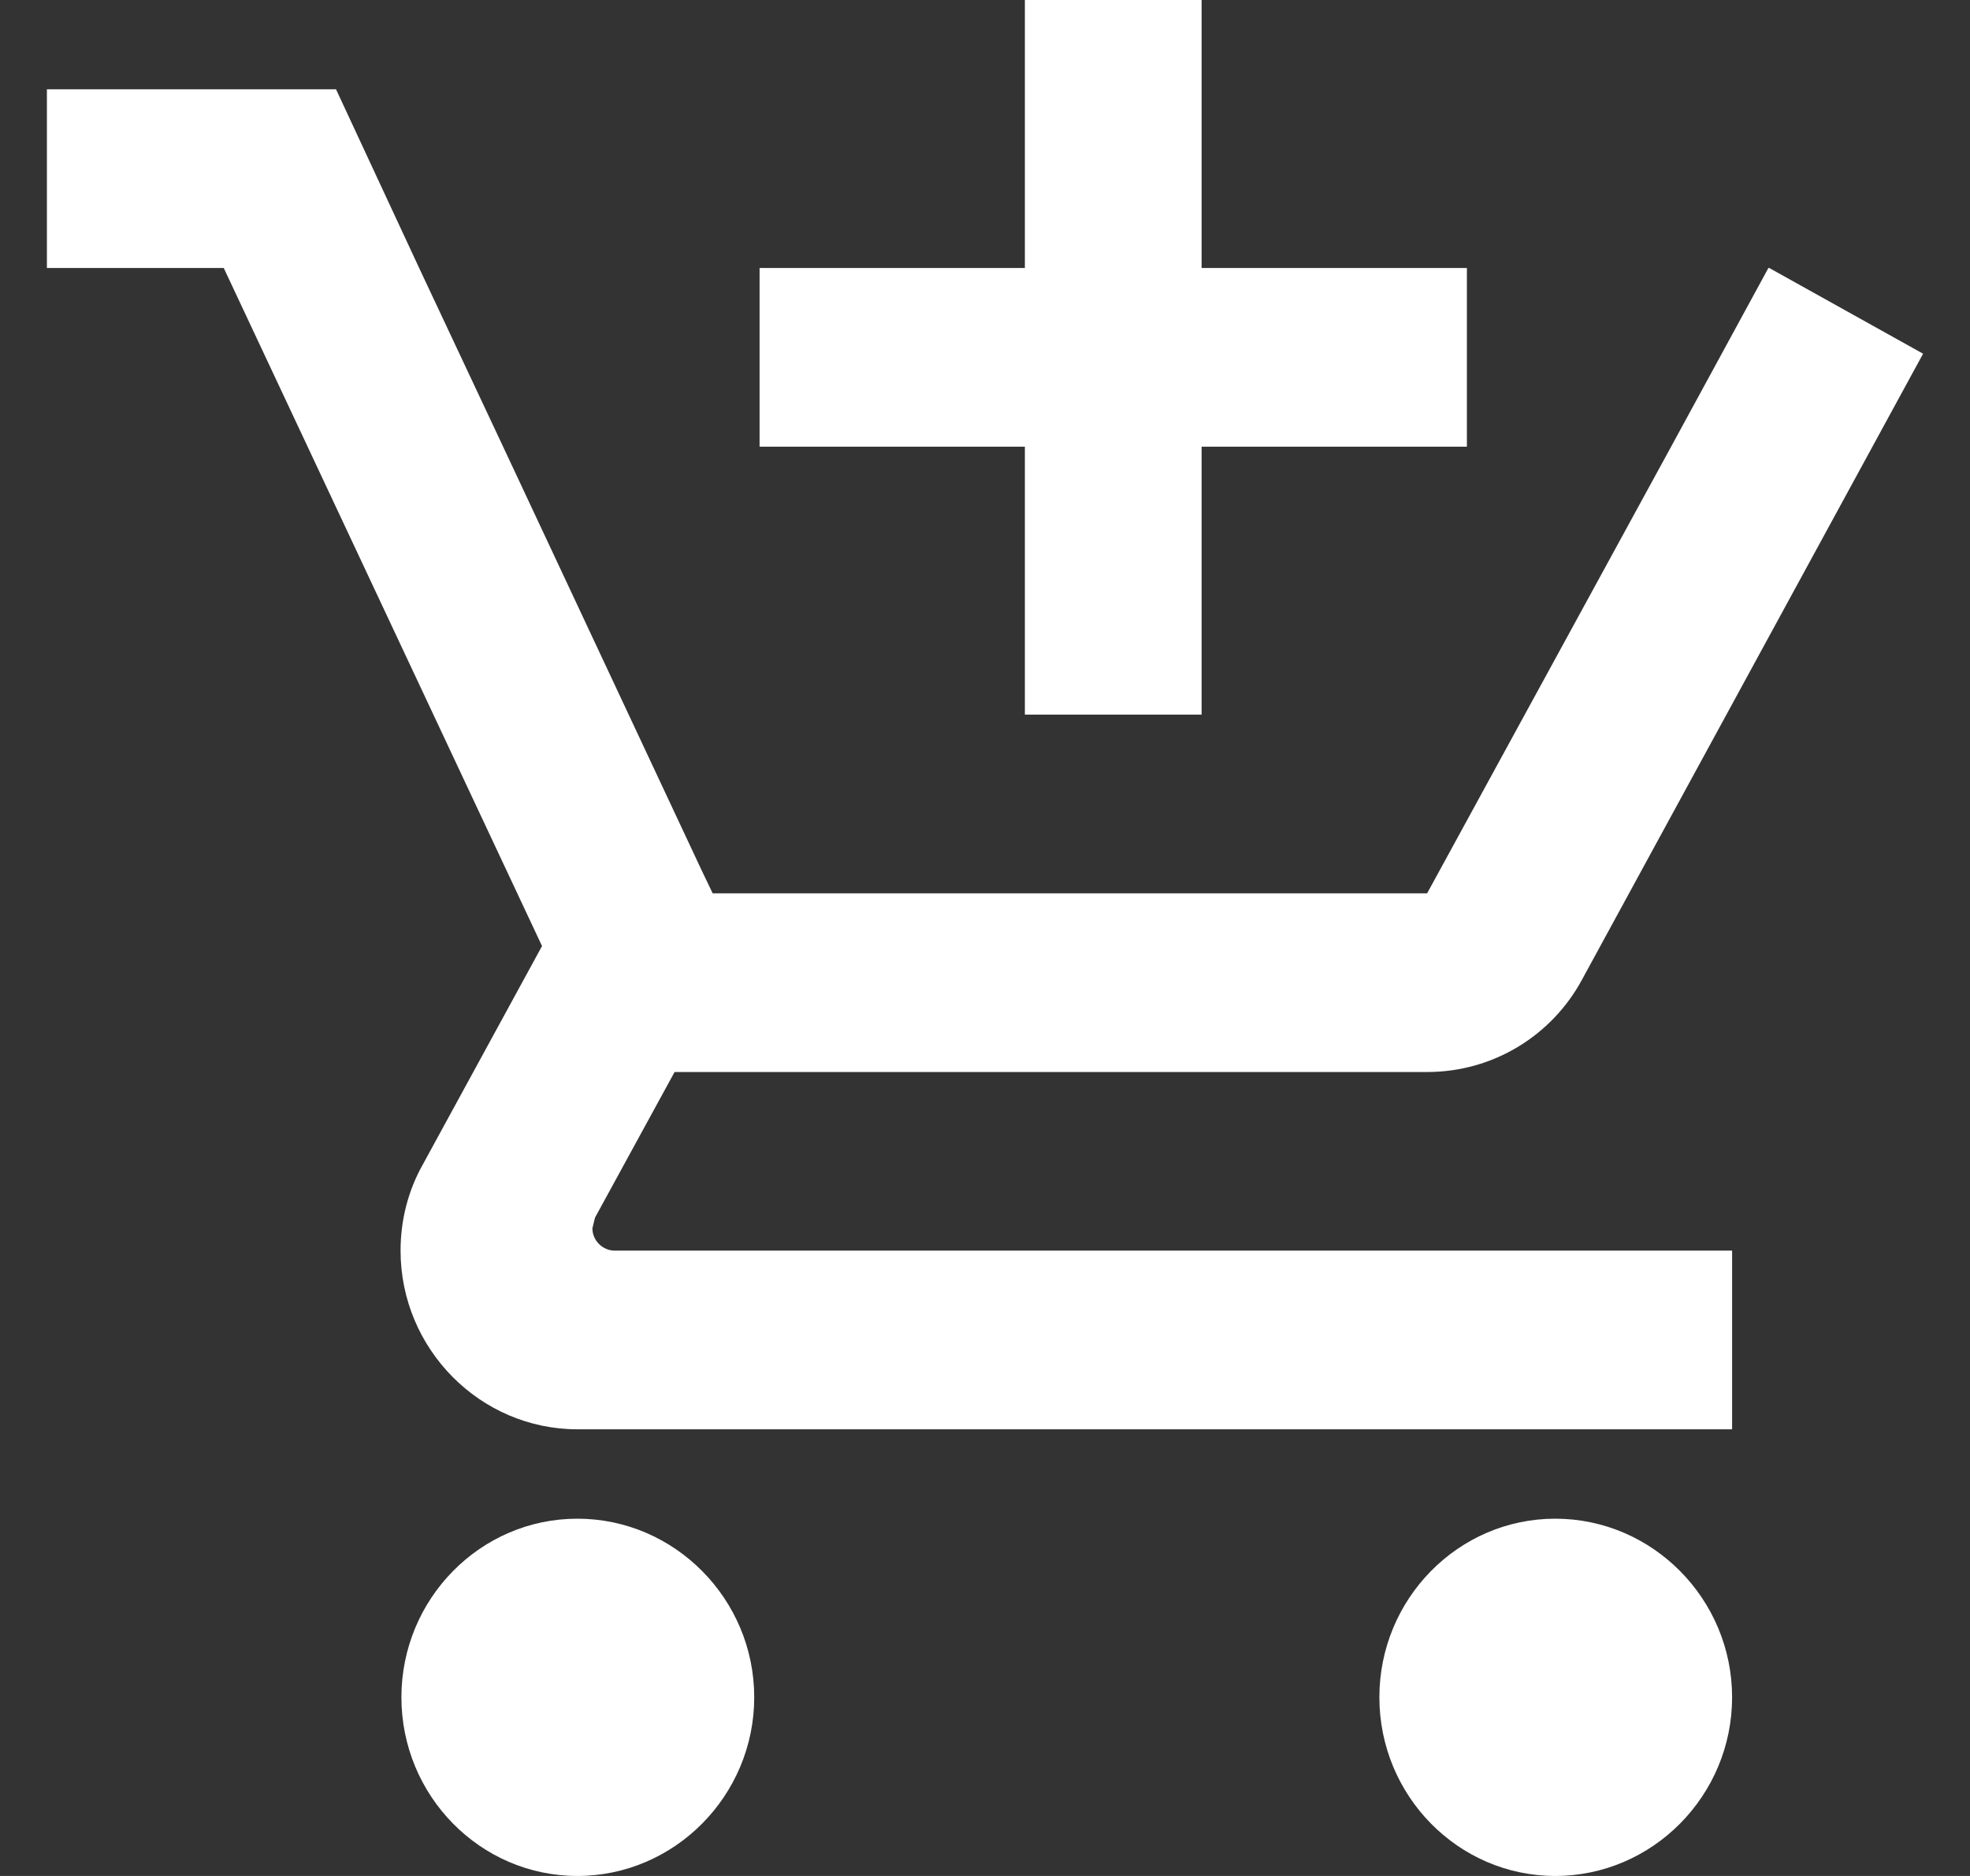 <svg width="21" height="20" viewBox="0 0 21 20" fill="none" xmlns="http://www.w3.org/2000/svg">
<rect x="0" y="0" width="21" height="20" fill="#333333" stroke="none"/>
<path d="M10.925 7.619H12.809V4.762H15.637V2.857H12.809V0H10.925V2.857H8.097V4.762H10.925V7.619ZM6.155 16.191C5.118 16.191 4.279 17.048 4.279 18.095C4.279 19.143 5.118 20 6.155 20C7.191 20 8.04 19.143 8.04 18.095C8.04 17.048 7.191 16.191 6.155 16.191ZM16.579 16.191C15.543 16.191 14.704 17.048 14.704 18.095C14.704 19.143 15.543 20 16.579 20C17.616 20 18.464 19.143 18.464 18.095C18.464 17.048 17.616 16.191 16.579 16.191ZM6.315 13.095L6.343 12.981L7.191 11.429H15.213C15.92 11.429 16.542 11.038 16.862 10.448L20.5 3.771L18.86 2.857H18.851L17.814 4.762L15.213 9.524H7.597L7.474 9.267L5.363 4.762L4.468 2.857L3.582 0.952H0.5V2.857H2.385L5.778 10.086L4.505 12.419C4.355 12.686 4.27 13 4.27 13.333C4.27 14.381 5.118 15.238 6.155 15.238H18.464V13.333H6.551C6.428 13.333 6.315 13.229 6.315 13.095Z" fill="white"/>
</svg>
